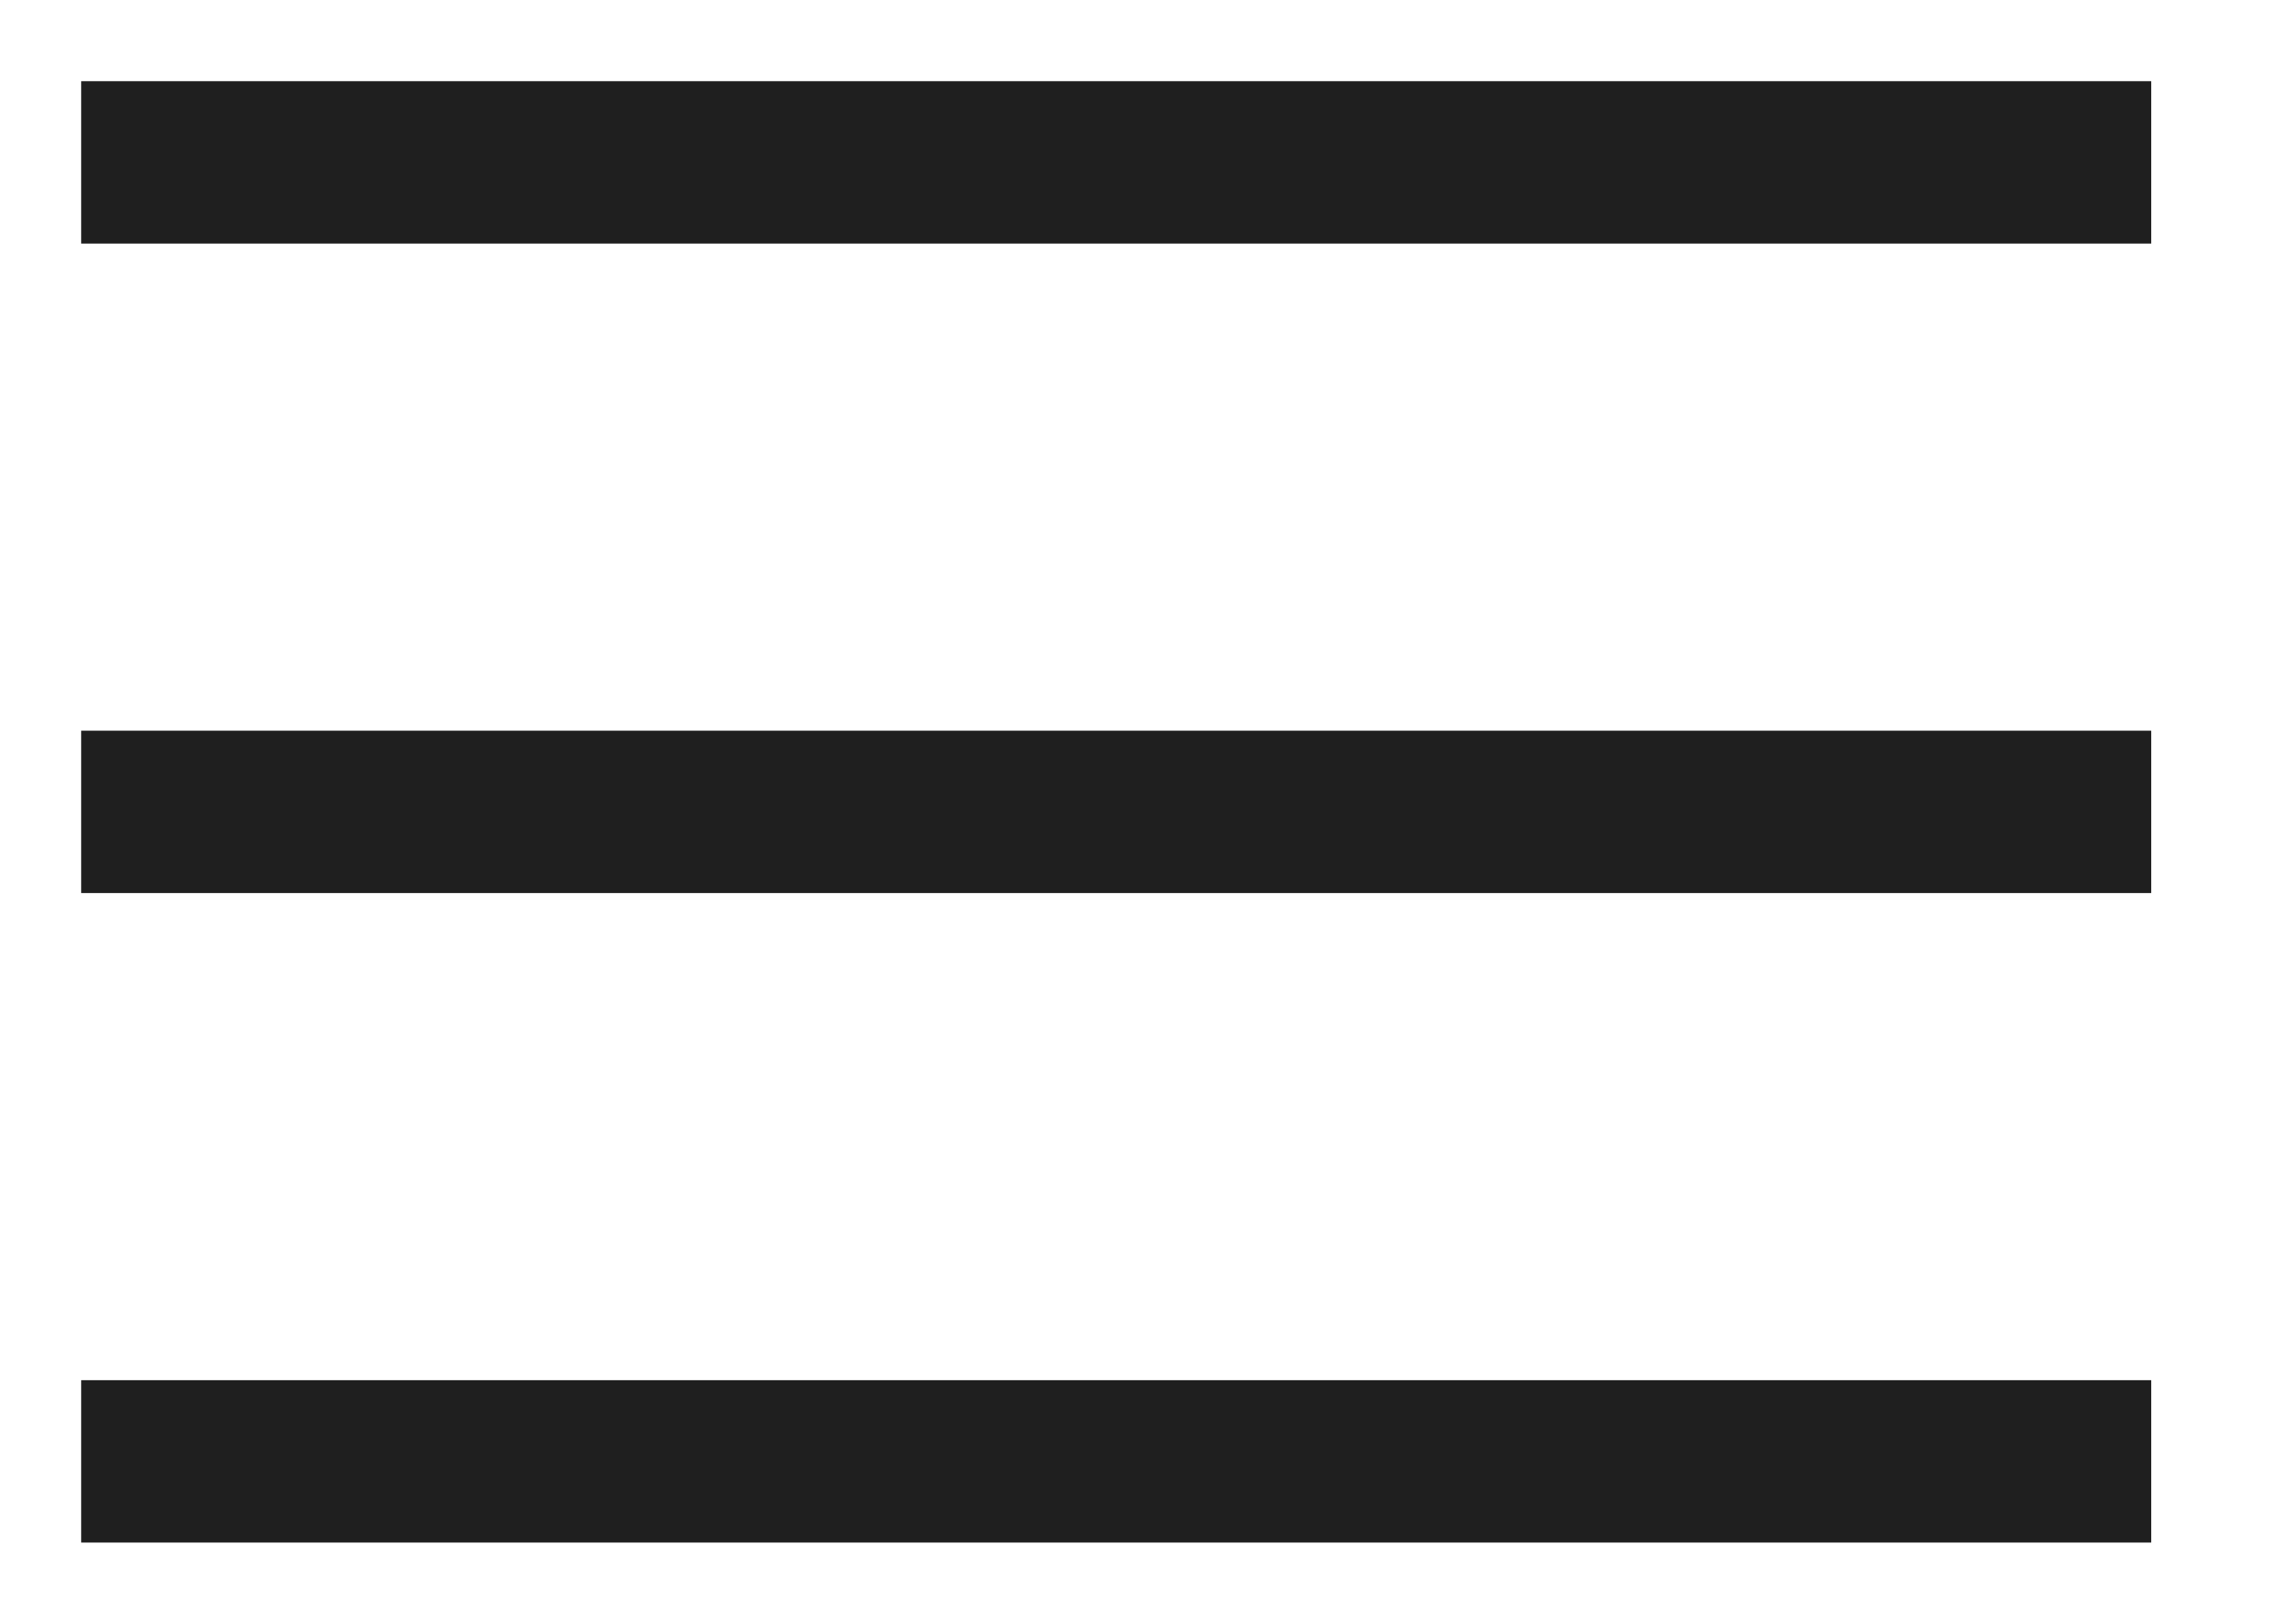 <?xml version="1.0" encoding="utf-8"?>
<svg width="14px" height="10px" viewbox="0 0 14 10" version="1.1" xmlns:xlink="http://www.w3.org/1999/xlink" xmlns="http://www.w3.org/2000/svg">
  <g id="hamburg-categoria" transform="translate(0.5 0.5)">
    <path d="M0 0.5L12.75 0.5" transform="translate(0 8)" id="Path-3" fill="none" fill-rule="evenodd" stroke="#1F1F1F" stroke-width="1" />
    <path d="M0 0.5L12.75 0.5" transform="translate(0 4)" id="Path-3-Copy" fill="none" fill-rule="evenodd" stroke="#1F1F1F" stroke-width="1" />
    <path d="M0 0.5L12.75 0.5" id="Path-3-Copy-2" fill="none" fill-rule="evenodd" stroke="#1F1F1F" stroke-width="1" />
  </g>
</svg>